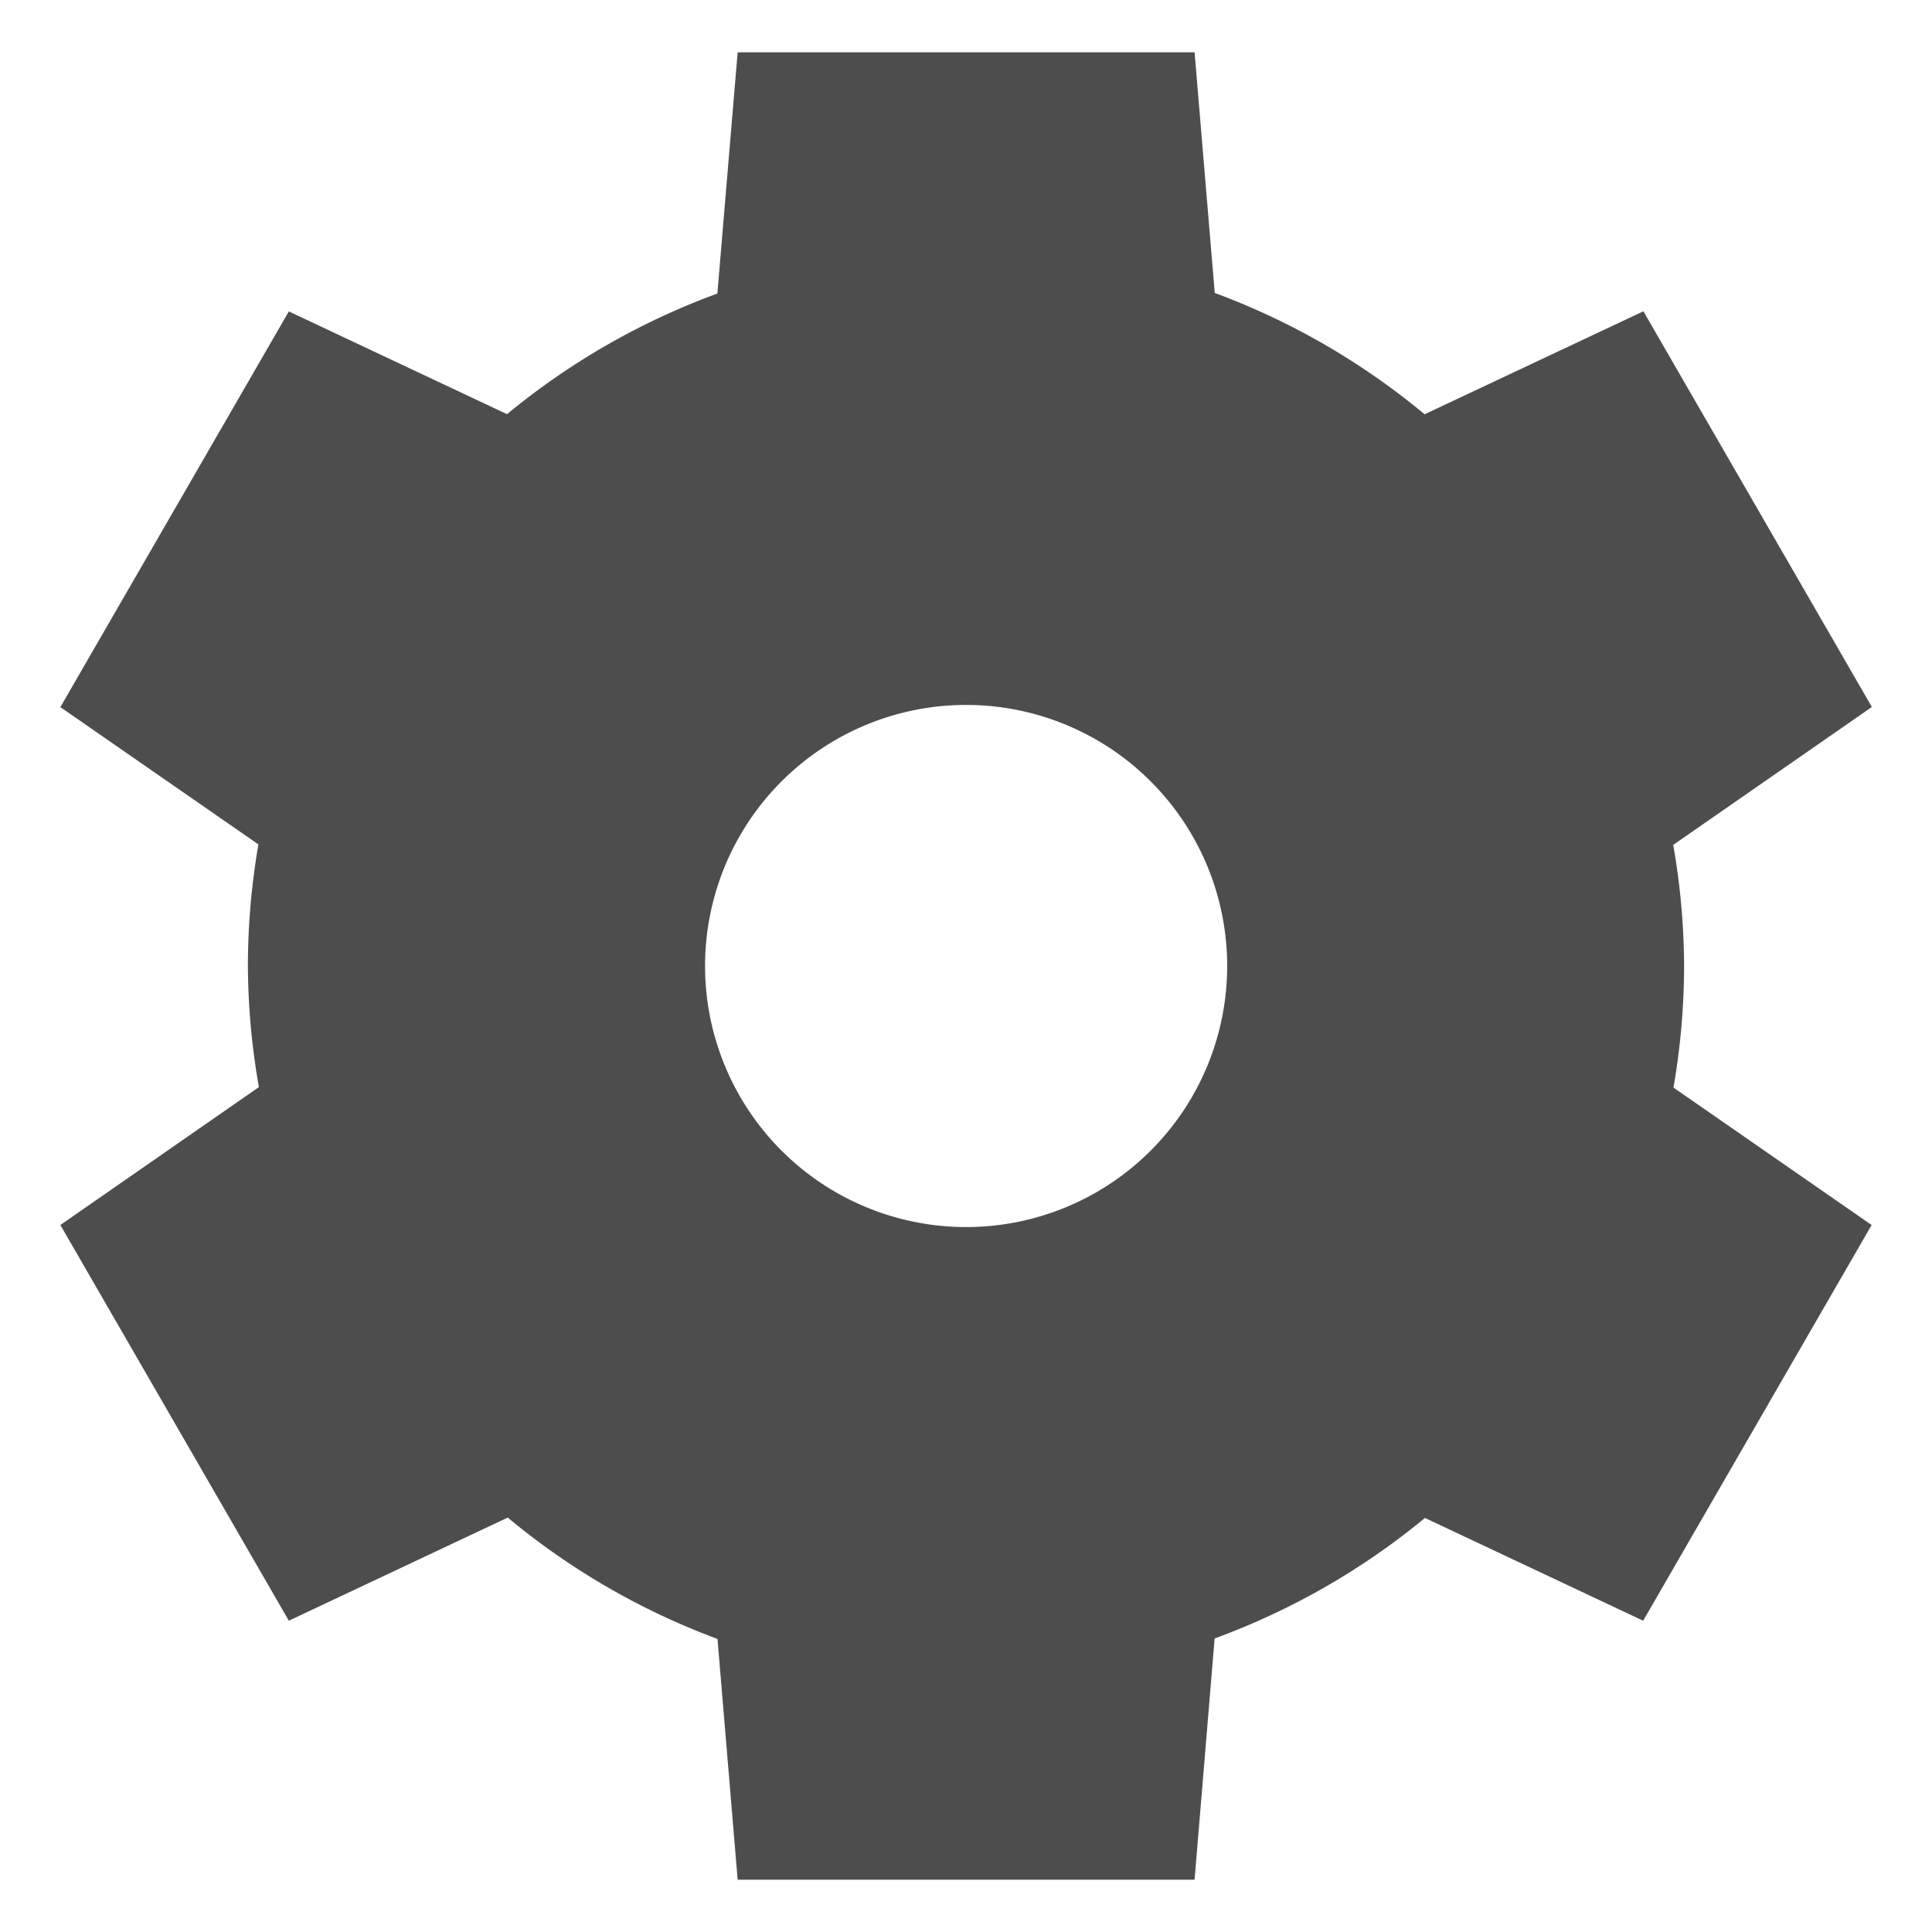 <?xml version="1.0" encoding="UTF-8" standalone="no"?>
<svg
   xmlns:dc="http://purl.org/dc/elements/1.1/"
   xmlns:cc="http://creativecommons.org/ns#"
   xmlns:rdf="http://www.w3.org/1999/02/22-rdf-syntax-ns#"
   xmlns:svg="http://www.w3.org/2000/svg"
   xmlns="http://www.w3.org/2000/svg"
   id="svg6"
   version="1.1"
   viewBox="0 0 16 16">
  <defs
     id="defs3051">
    <style
       id="current-color-scheme"
       type="text/css">
      .ColorScheme-Text {
        color:#4d4d4d;
      }
      </style>
  </defs>
  <path
     id="path9330"
     d="M 6.109,15.567 5.942,13.573 A 5.946,5.946 0 0 1 4.205,12.568 L 2.392,13.422 0.5,10.145 2.144,9.003 A 5.946,5.946 0 0 1 2.053,8 5.946,5.946 0 0 1 2.14,6.993 L 0.5,5.856 2.392,2.579 4.199,3.43 A 5.946,5.946 0 0 1 5.941,2.431 l 0.168,-1.998 h 3.784 l 0.167,1.993 a 5.946,5.946 0 0 1 1.738,1.005 l 1.812,-0.853 1.892,3.277 -1.645,1.142 A 5.946,5.946 0 0 1 13.947,8 5.946,5.946 0 0 1 13.859,9.007 L 15.5,10.145 13.608,13.422 11.801,12.571 a 5.946,5.946 0 0 1 -1.742,0.998 l -0.166,1.998 H 6.109 Z m 1.892,-5.405 a 2.162,2.162 0 0 0 2.162,-2.162 2.162,2.162 0 0 0 -2.162,-2.162 2.162,2.162 0 0 0 -2.162,2.162 2.162,2.162 0 0 0 2.162,2.162 z"
     style="opacity:1;fill:#4d4d4d;fill-opacity:1;stroke-width:1.433;enable-background:new" />
</svg>
